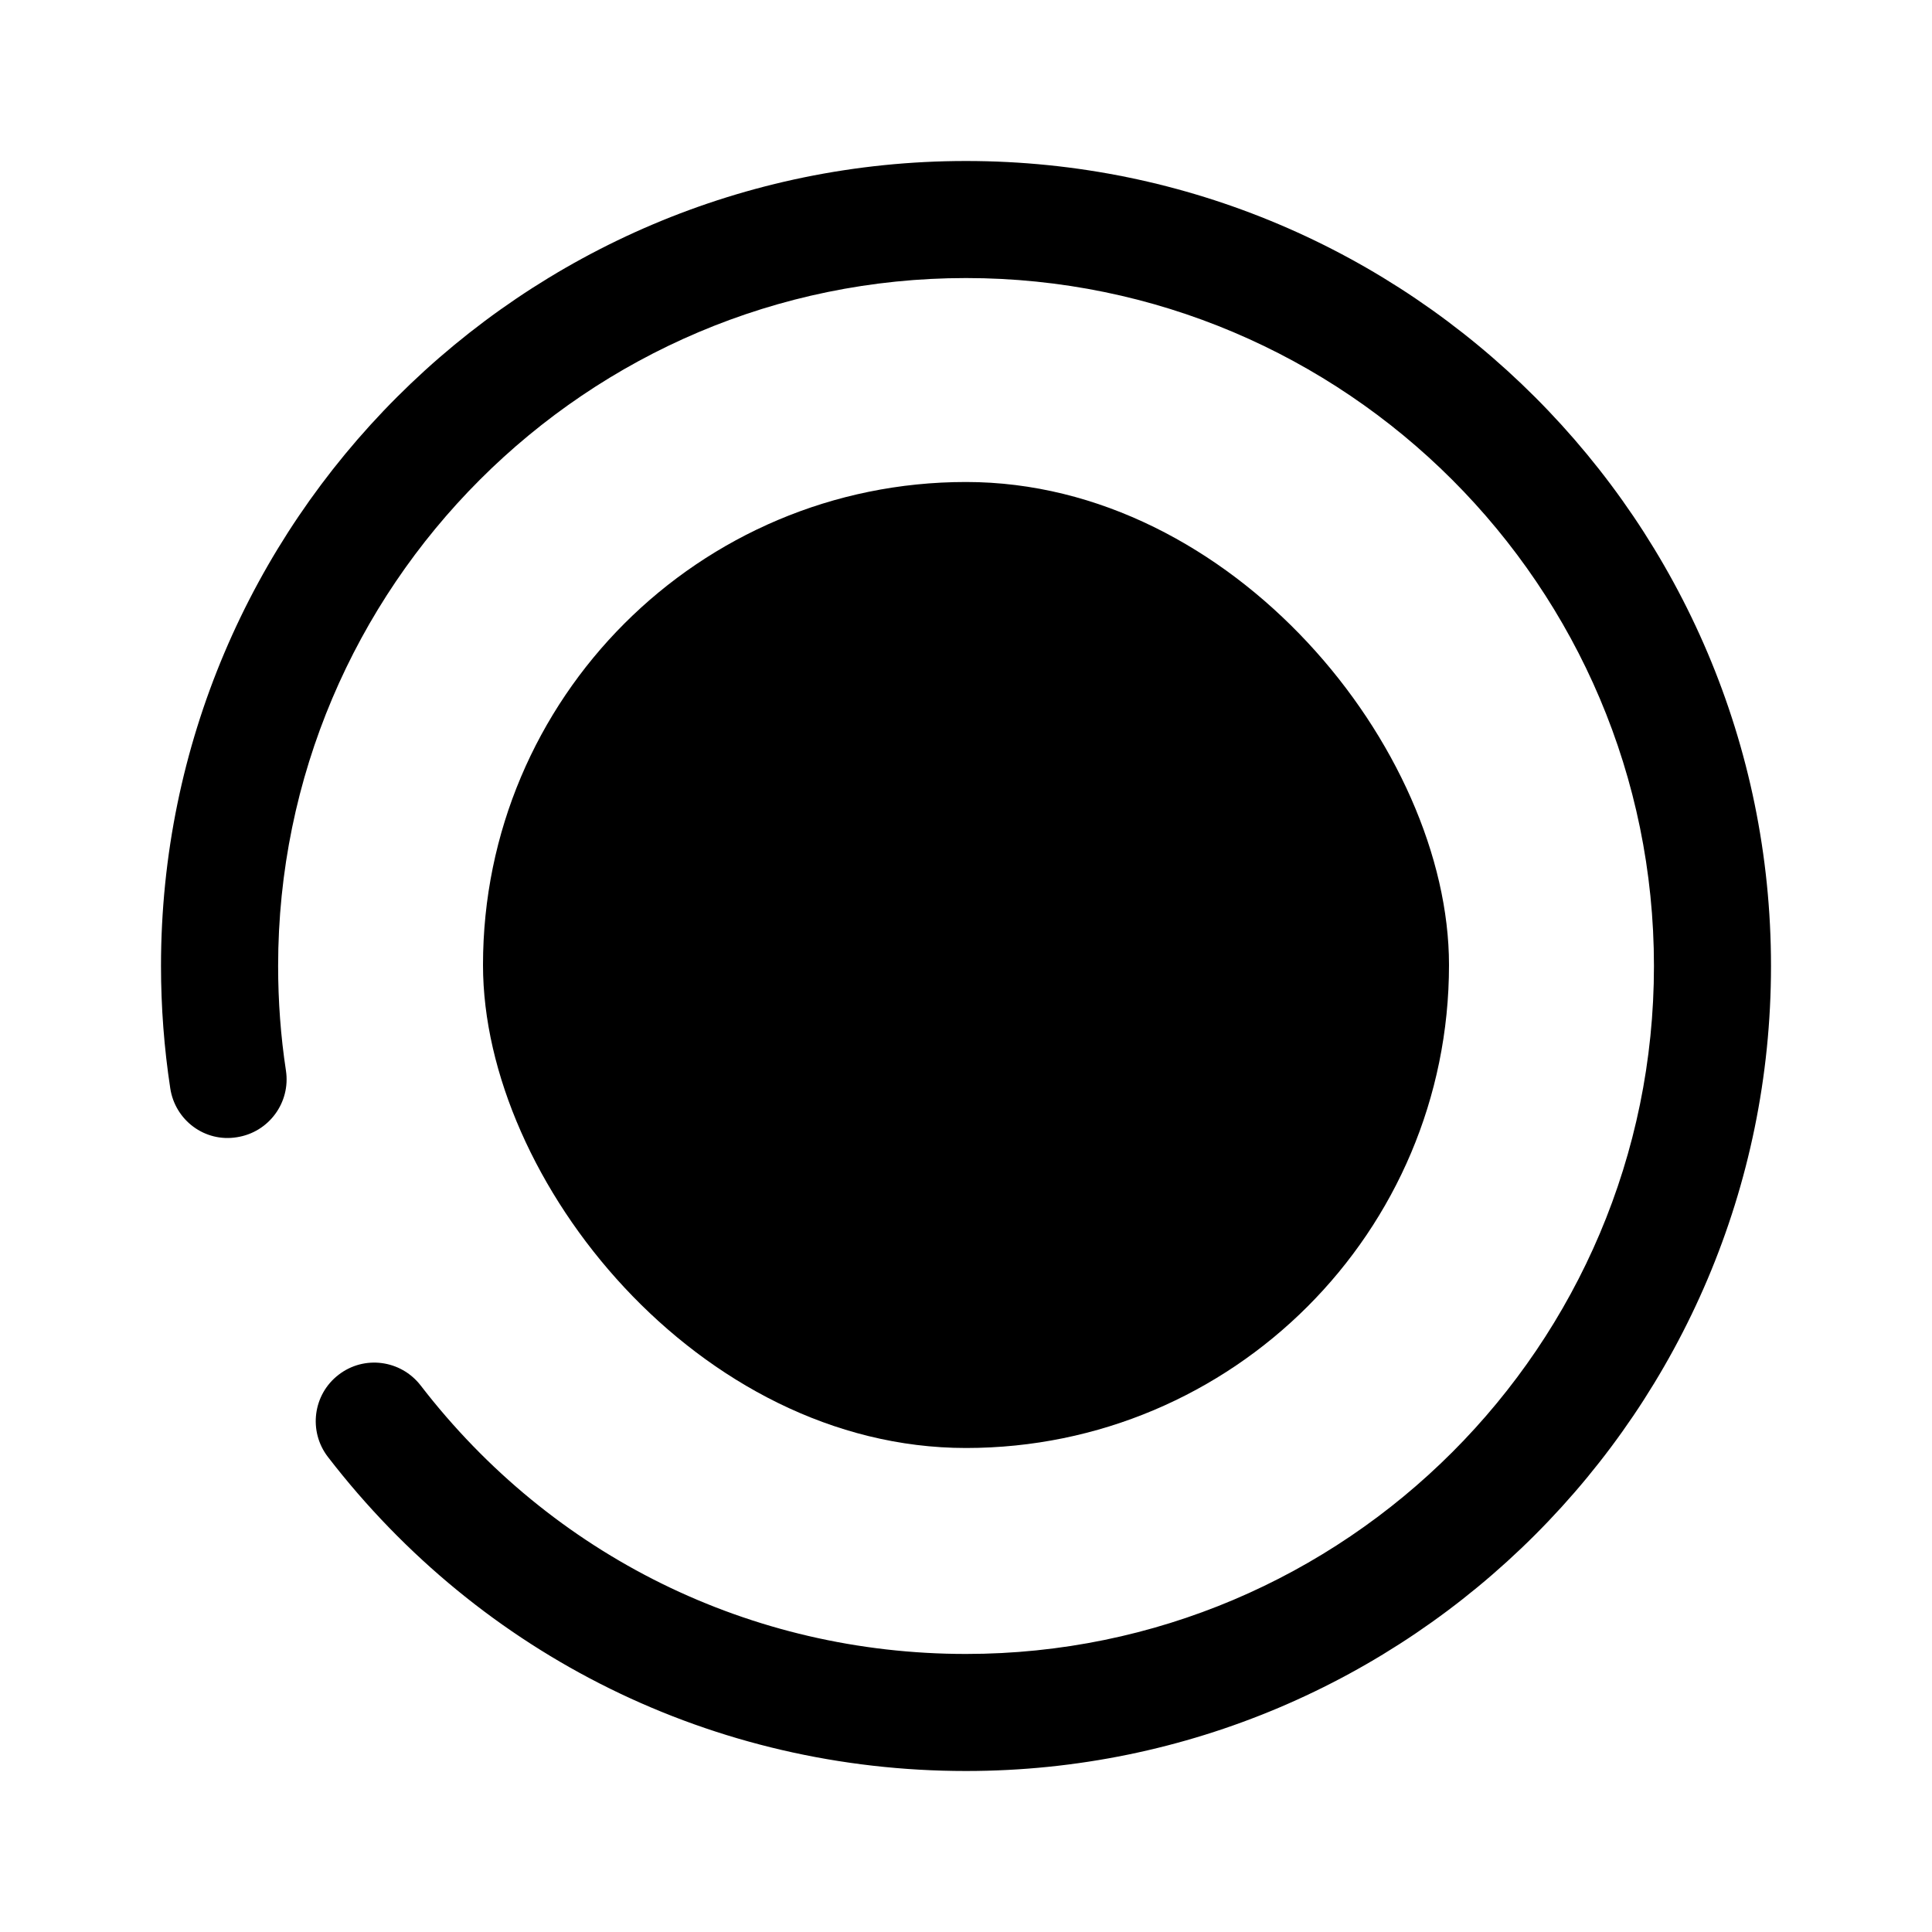 <svg width="48" height="48" viewBox="0 0 48 48" fill="none" xmlns="http://www.w3.org/2000/svg">
<path d="M24 4C35.028 4 44 12.97 44 24C44 35.028 35.028 44 24 44C17.746 44 11.966 41.154 8.146 36.196C7.656 35.558 7.776 34.644 8.412 34.156C9.048 33.664 9.958 33.786 10.45 34.42C13.716 38.66 18.654 41.092 24 41.092C33.424 41.092 41.092 33.426 41.092 24C41.092 14.576 33.424 6.908 24 6.908C14.576 6.908 6.91 14.576 6.91 24C6.91 24.876 6.974 25.746 7.104 26.598C7.224 27.39 6.68 28.132 5.886 28.254C5.088 28.386 4.35 27.832 4.23 27.038C4.078 26.042 4 25.02 4 24C4 12.97 12.972 4 24 4Z" fill="black"/>
<rect x="12" y="11.975" width="24" height="24" rx="12" fill="black"/>
</svg>
